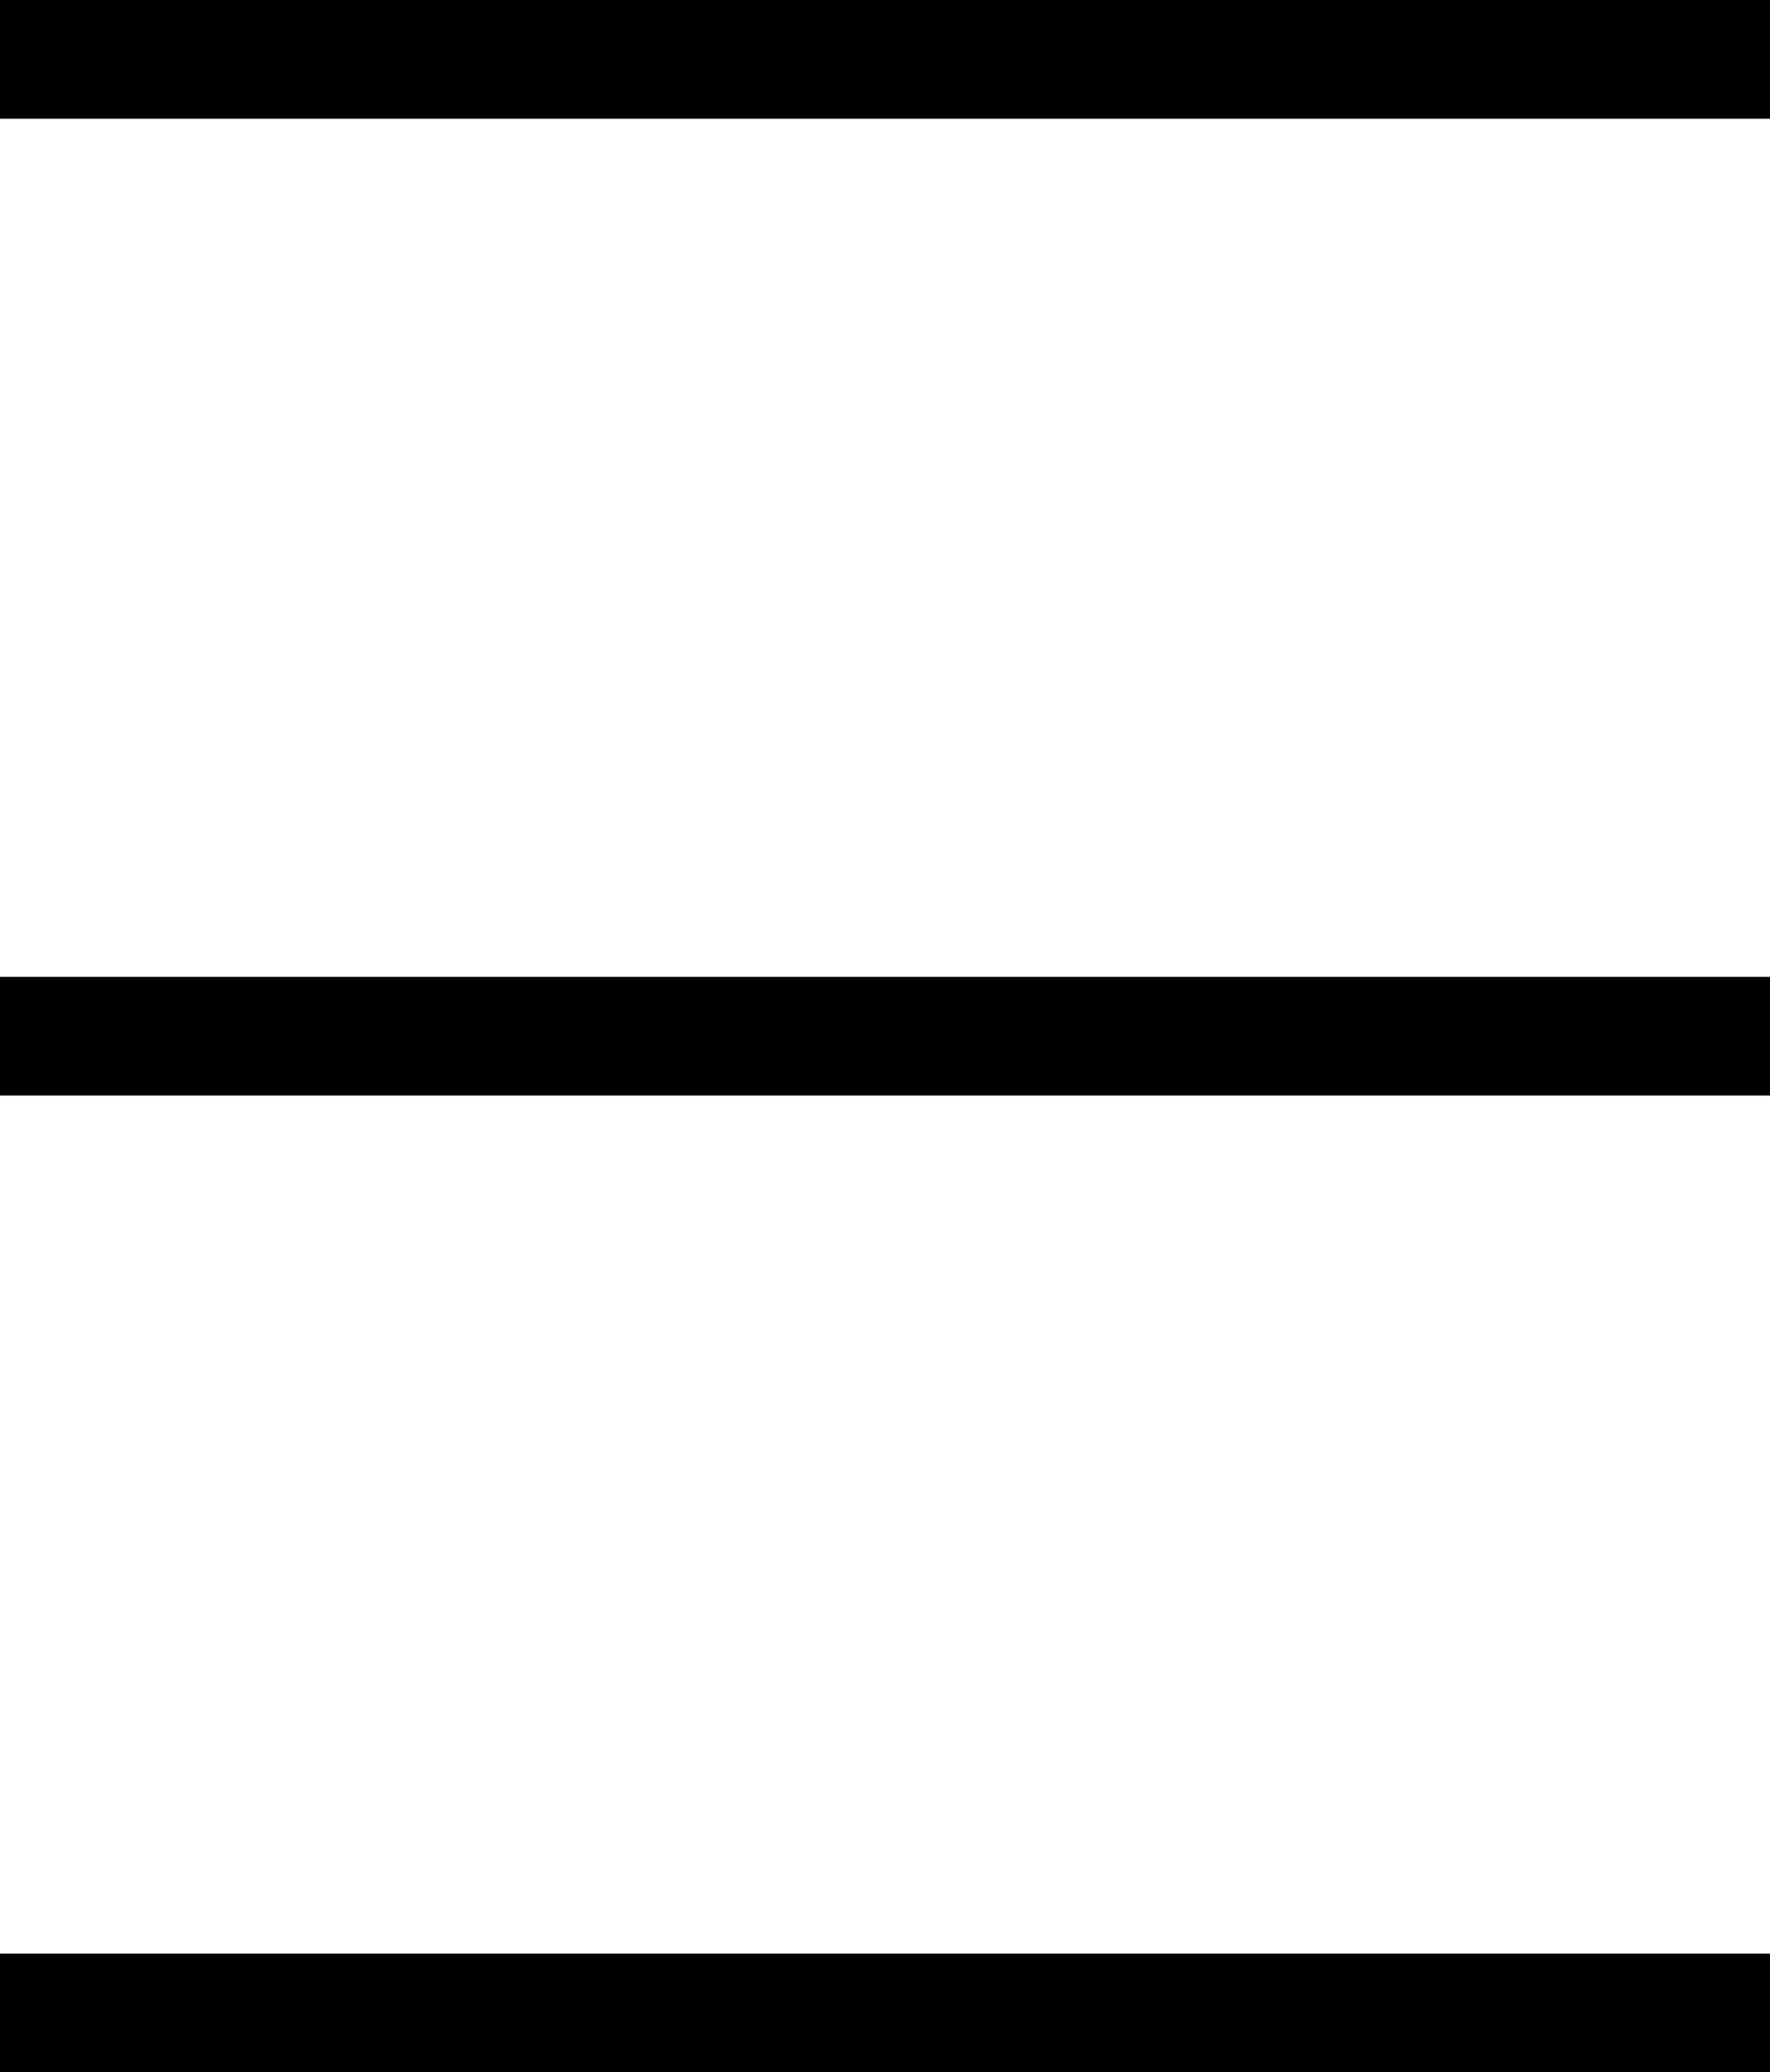 <?xml version="1.0" encoding="utf-8"?>
<!-- Generator: Adobe Illustrator 16.0.0, SVG Export Plug-In . SVG Version: 6.00 Build 0)  -->
<!DOCTYPE svg PUBLIC "-//W3C//DTD SVG 1.1//EN" "http://www.w3.org/Graphics/SVG/1.1/DTD/svg11.dtd">
<svg version="1.1" id="Layer_1" xmlns="http://www.w3.org/2000/svg" xmlns:xlink="http://www.w3.org/1999/xlink" x="0px" y="0px"
	 width="29.836px" height="34.914px" viewBox="0 0 29.836 34.914" enable-background="new 0 0 29.836 34.914" xml:space="preserve">
<g>
	<line fill="none" stroke="#000000" stroke-width="2" stroke-miterlimit="10" x1="0" y1="1" x2="29.836" y2="1"/>
	<line fill="none" stroke="#000000" stroke-width="2" stroke-miterlimit="10" x1="0" y1="33.914" x2="29.836" y2="33.914"/>
	<line fill="none" stroke="#000000" stroke-width="2" stroke-miterlimit="10" x1="0" y1="17.457" x2="29.836" y2="17.457"/>
</g>
</svg>

